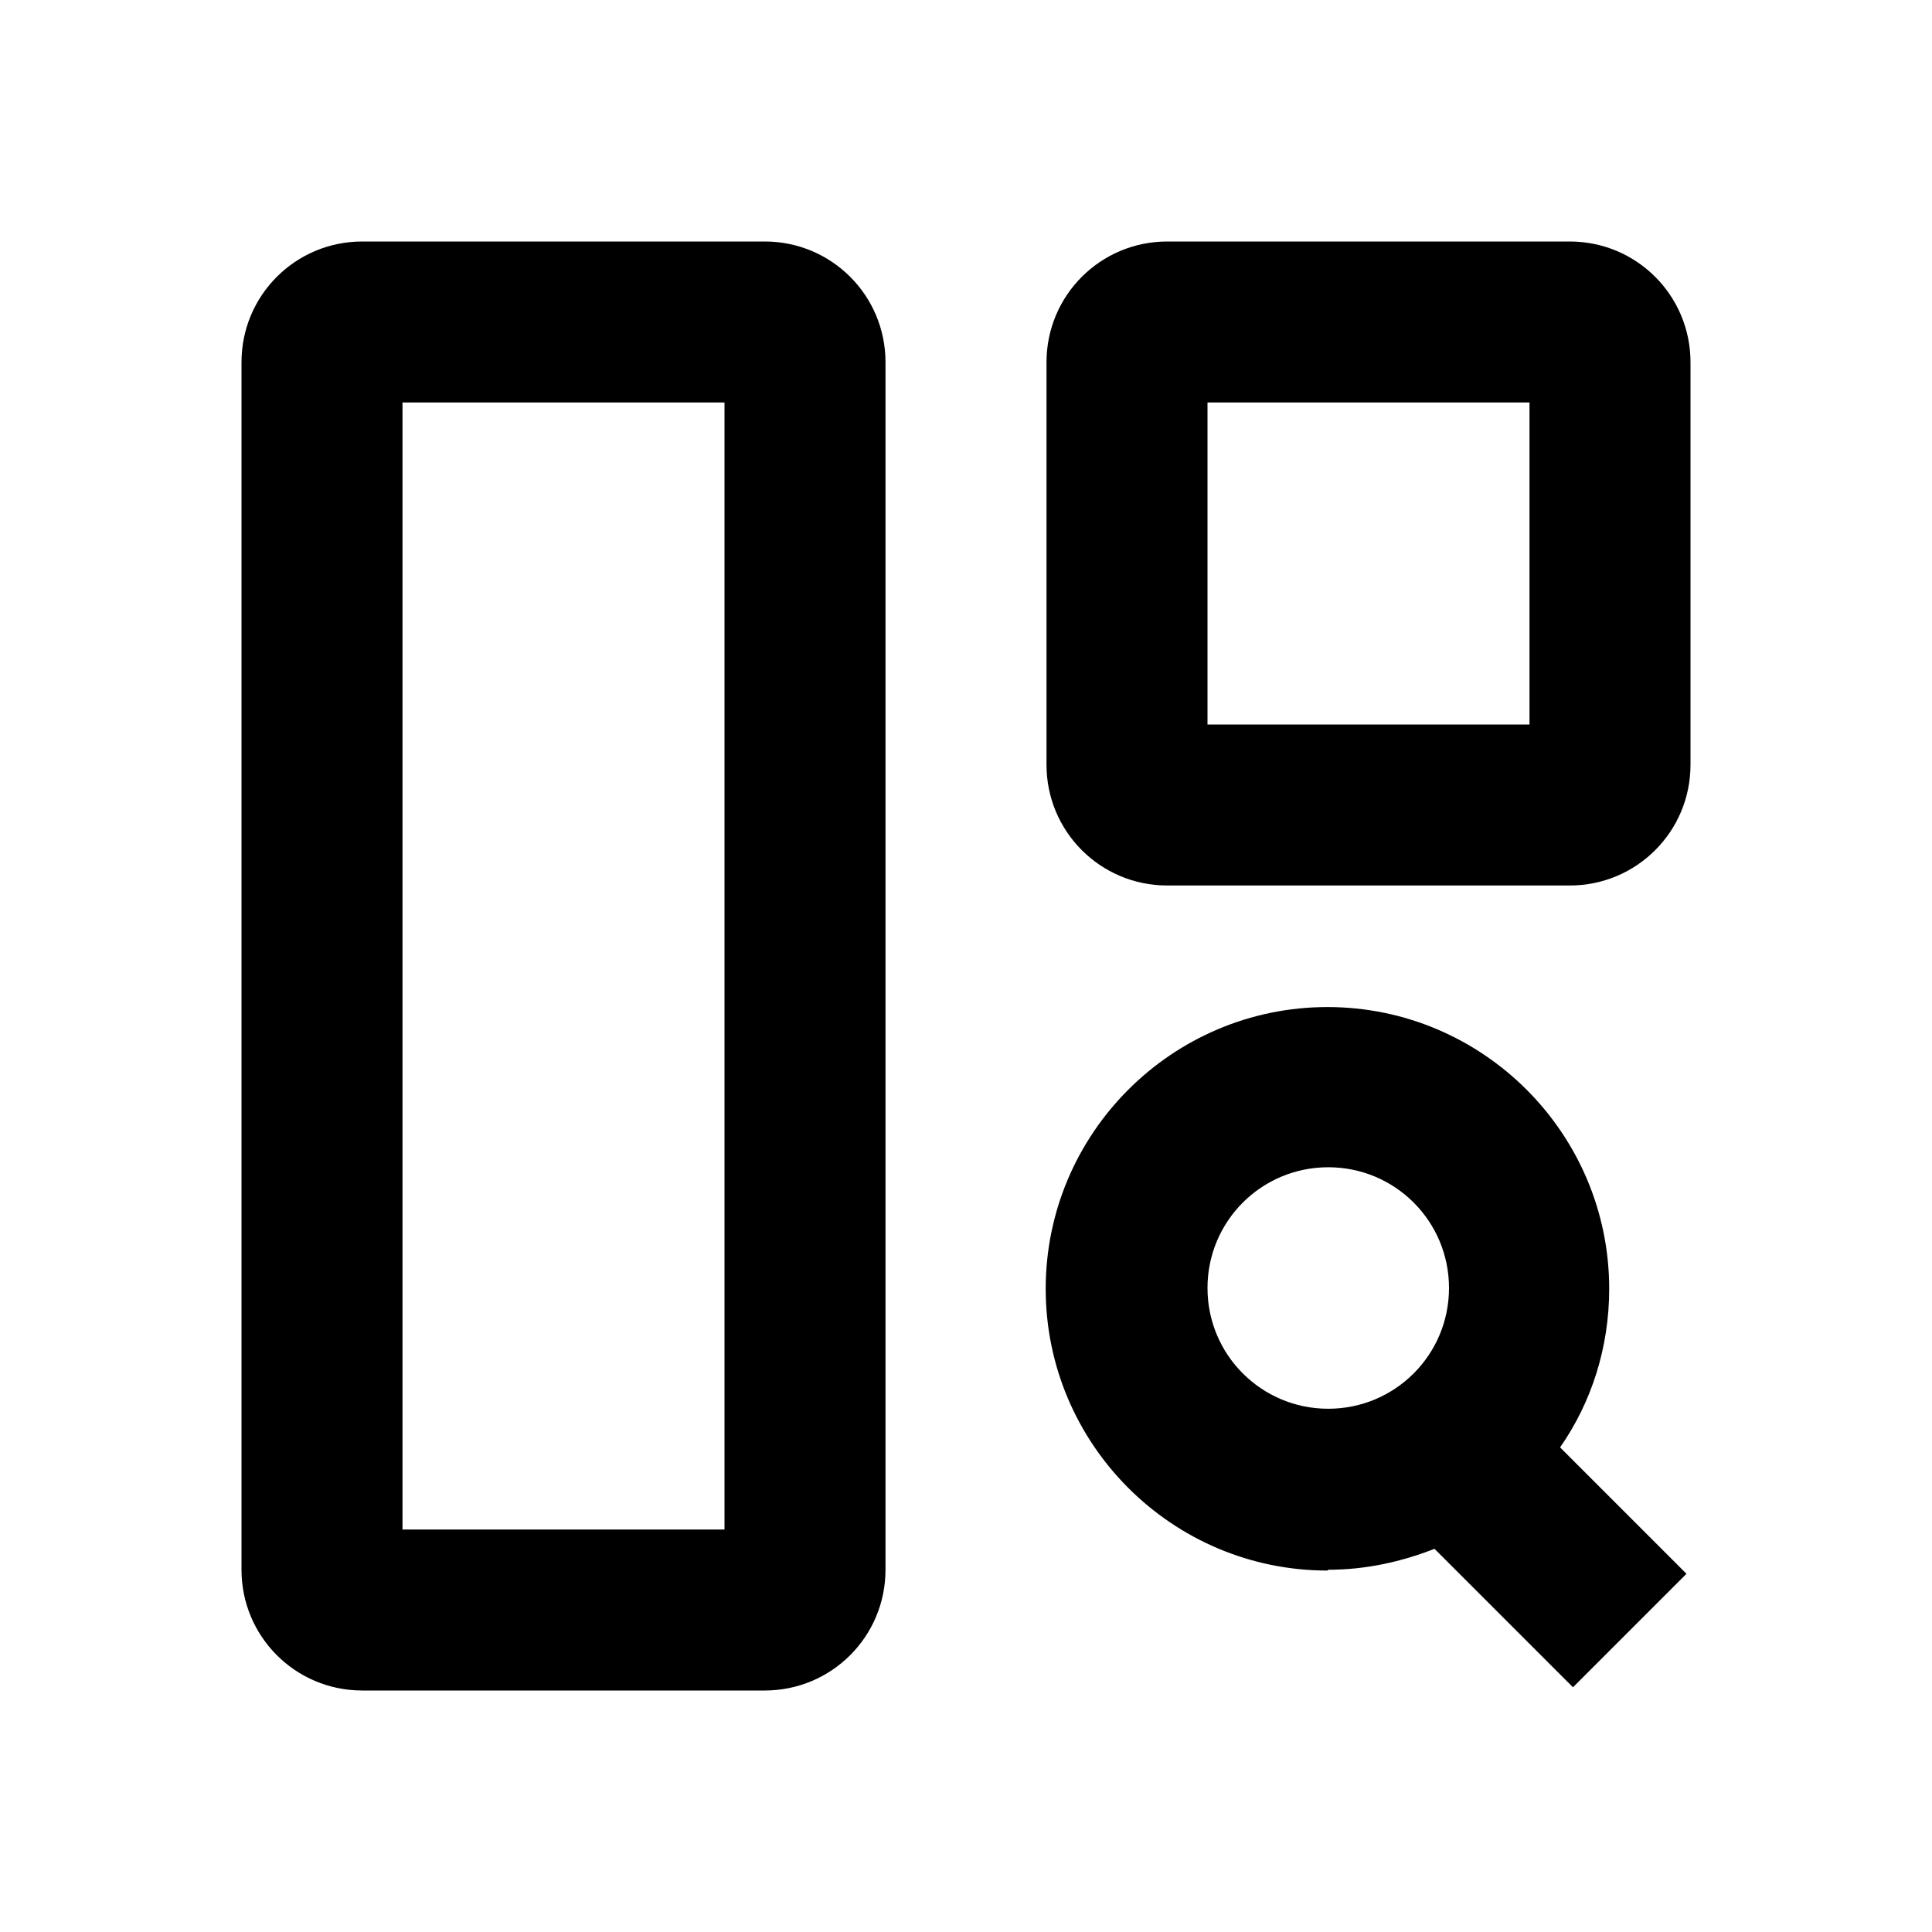 <svg xmlns="http://www.w3.org/2000/svg" width="24" height="24"><!--Boxicons v3.0 https://boxicons.com | License  https://docs.boxicons.com/free--><path d="M14.5 11h5c.83 0 1.5-.67 1.5-1.5v-5c0-.83-.67-1.5-1.5-1.5h-5c-.83 0-1.5.67-1.5 1.5v5c0 .83.67 1.5 1.5 1.5m.5-6h4v4h-4zm1.5 14.5c.47 0 .91-.1 1.32-.26l1.72 1.72 1.41-1.41-1.57-1.57c.39-.56.61-1.24.61-1.97 0-1.93-1.57-3.5-3.5-3.5s-3.5 1.57-3.5 3.5 1.57 3.5 3.5 3.5Zm0-5c.83 0 1.5.67 1.5 1.5s-.67 1.5-1.5 1.5S15 16.83 15 16s.67-1.5 1.5-1.5M9.5 3h-5C3.67 3 3 3.67 3 4.5v15c0 .83.67 1.5 1.5 1.5h5c.83 0 1.5-.67 1.5-1.5v-15c0-.83-.67-1.5-1.5-1.5M9 19H5V5h4z" class="b"/></svg>